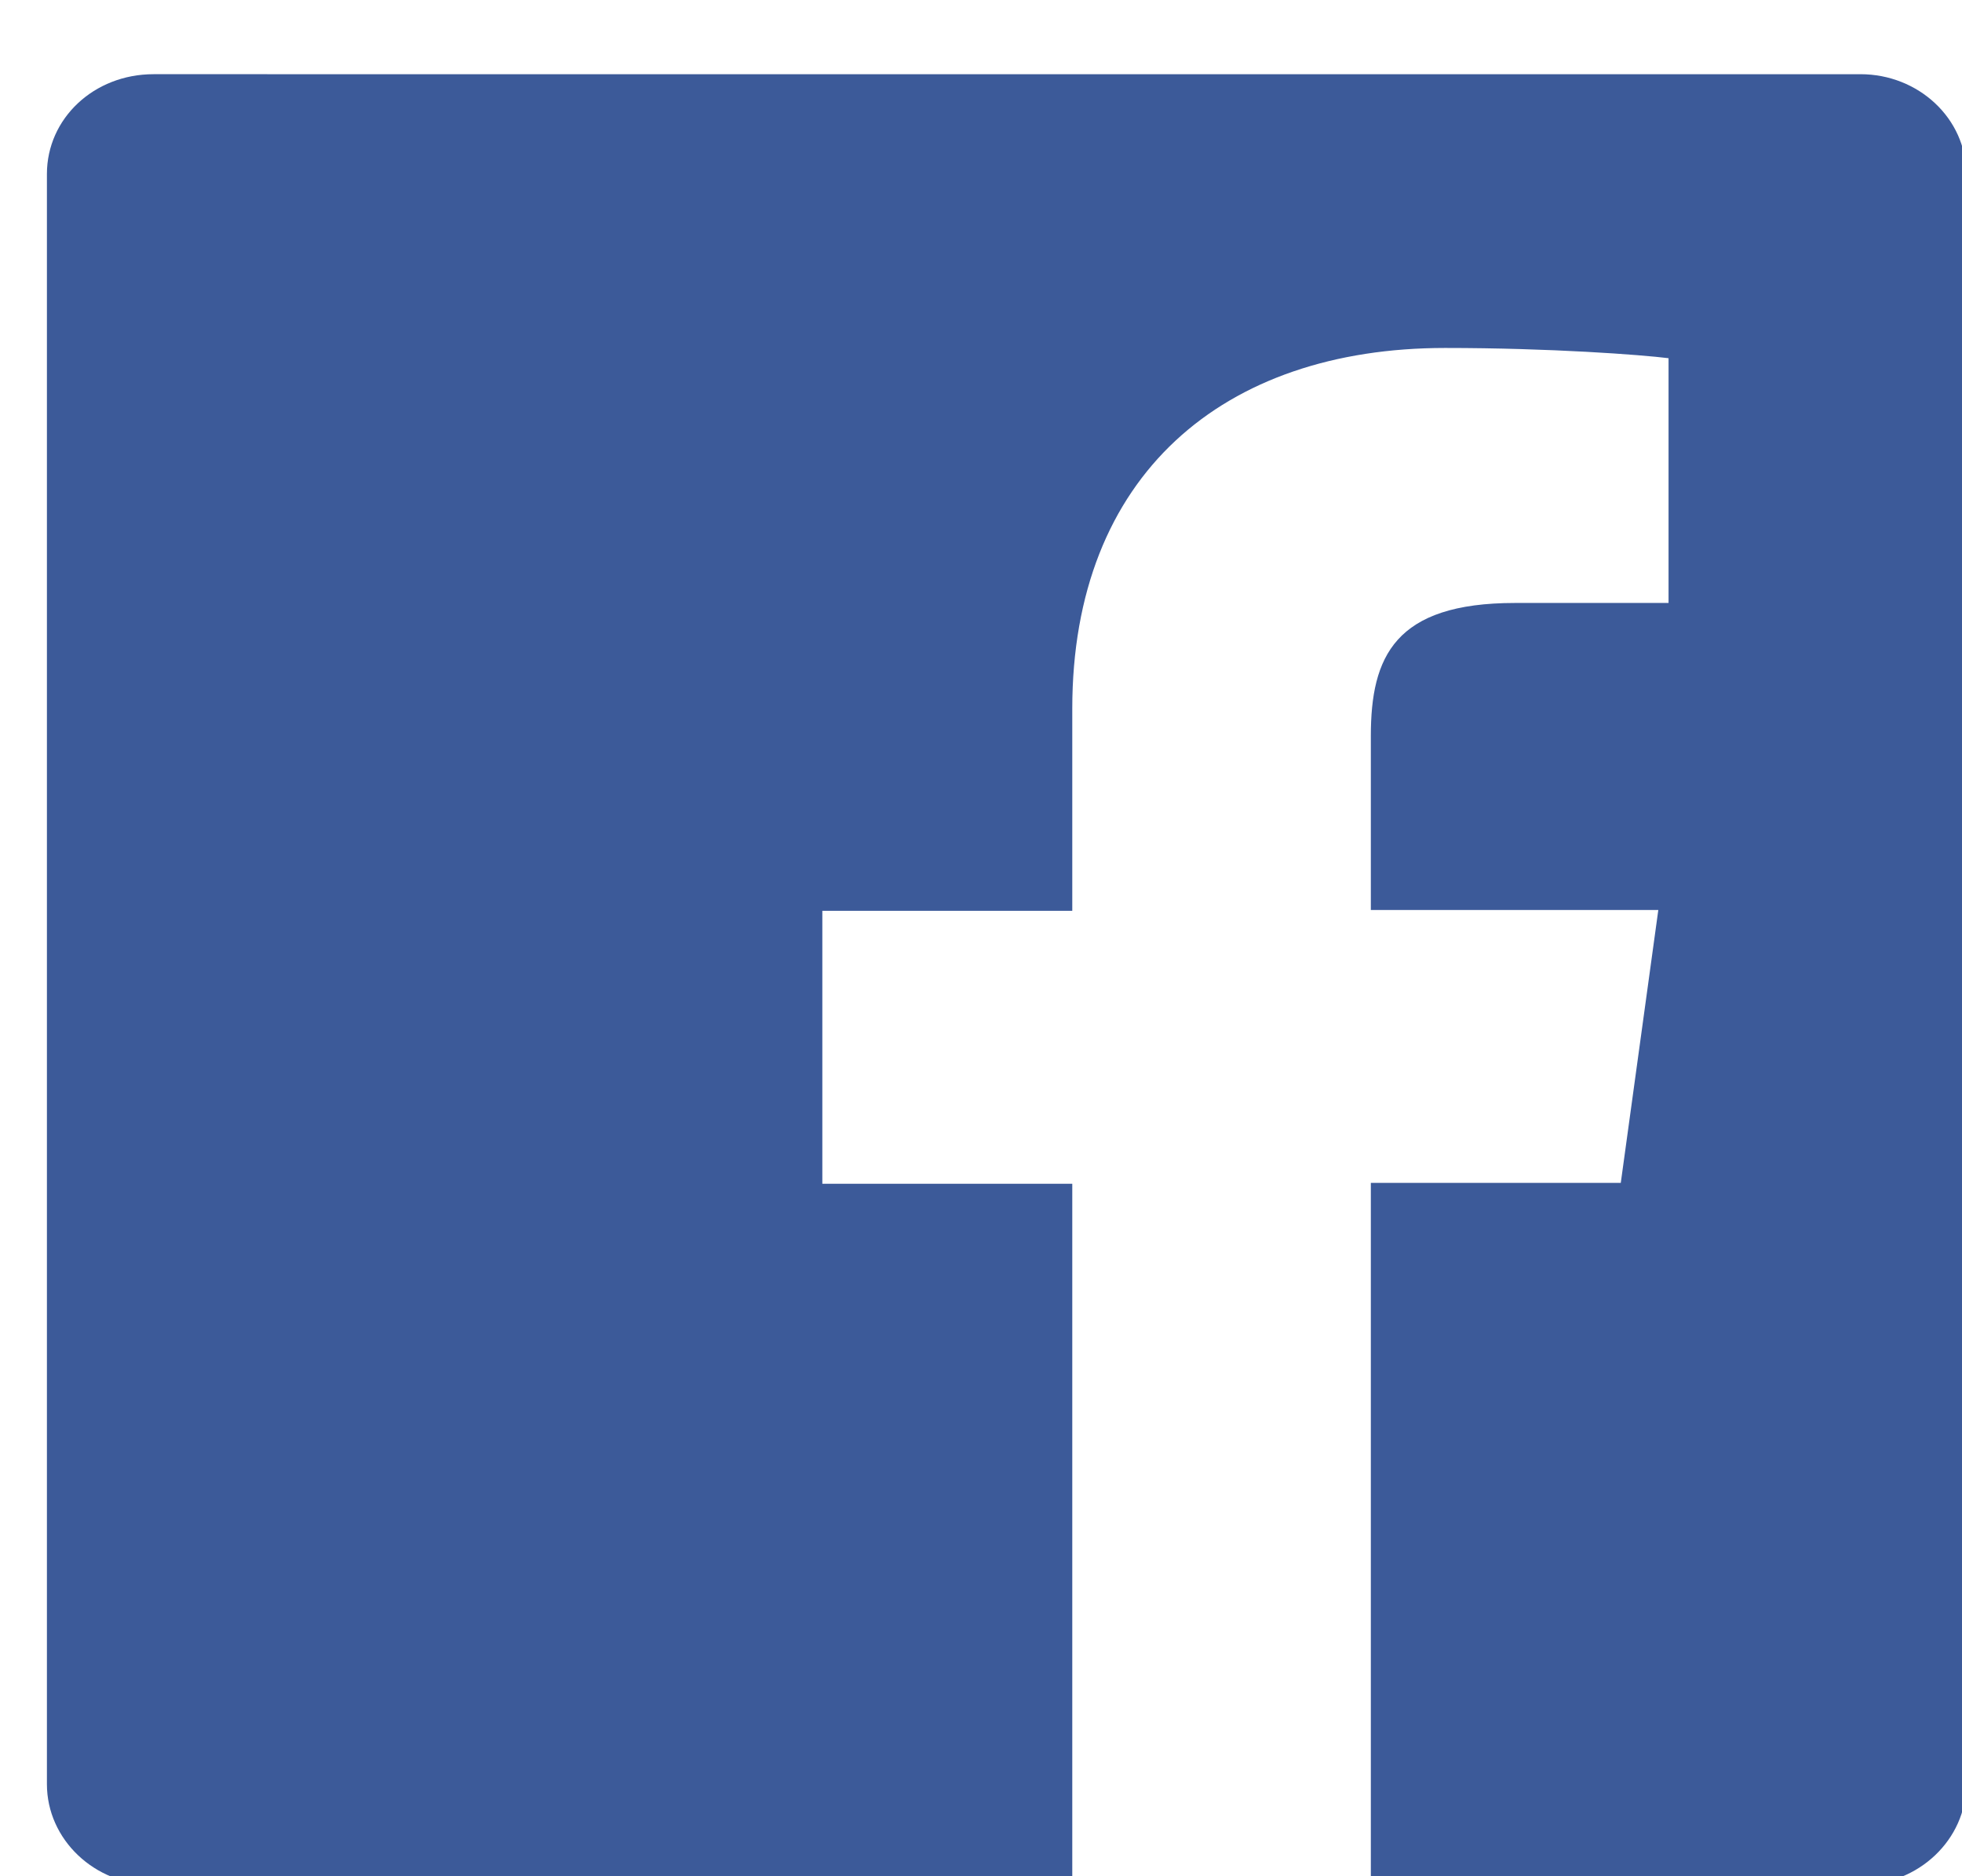 <svg xmlns="http://www.w3.org/2000/svg" xmlns:xlink="http://www.w3.org/1999/xlink" width="23" height="22" viewBox="0 0 23 22"><defs><path id="fjtga" d="M267.8 225.87c-.7 0-1.25.52-1.25 1.17v18.88c0 .65.56 1.18 1.24 1.18h10.78v-8.22h-2.93v-3.2h2.93v-2.37c0-2.74 1.77-4.23 4.37-4.23 1.24 0 2.3.08 2.62.12v2.87h-1.8c-1.41 0-1.69.63-1.69 1.56v2.04h3.37l-.44 3.2h-2.93v8.23h5.74c.68 0 1.24-.53 1.24-1.18v-18.88c0-.65-.56-1.17-1.24-1.17z"/></defs><g><g transform="translate(-266 -225)"><use fill="#3c5a99" xlink:href="#fjtga"/></g></g></svg>